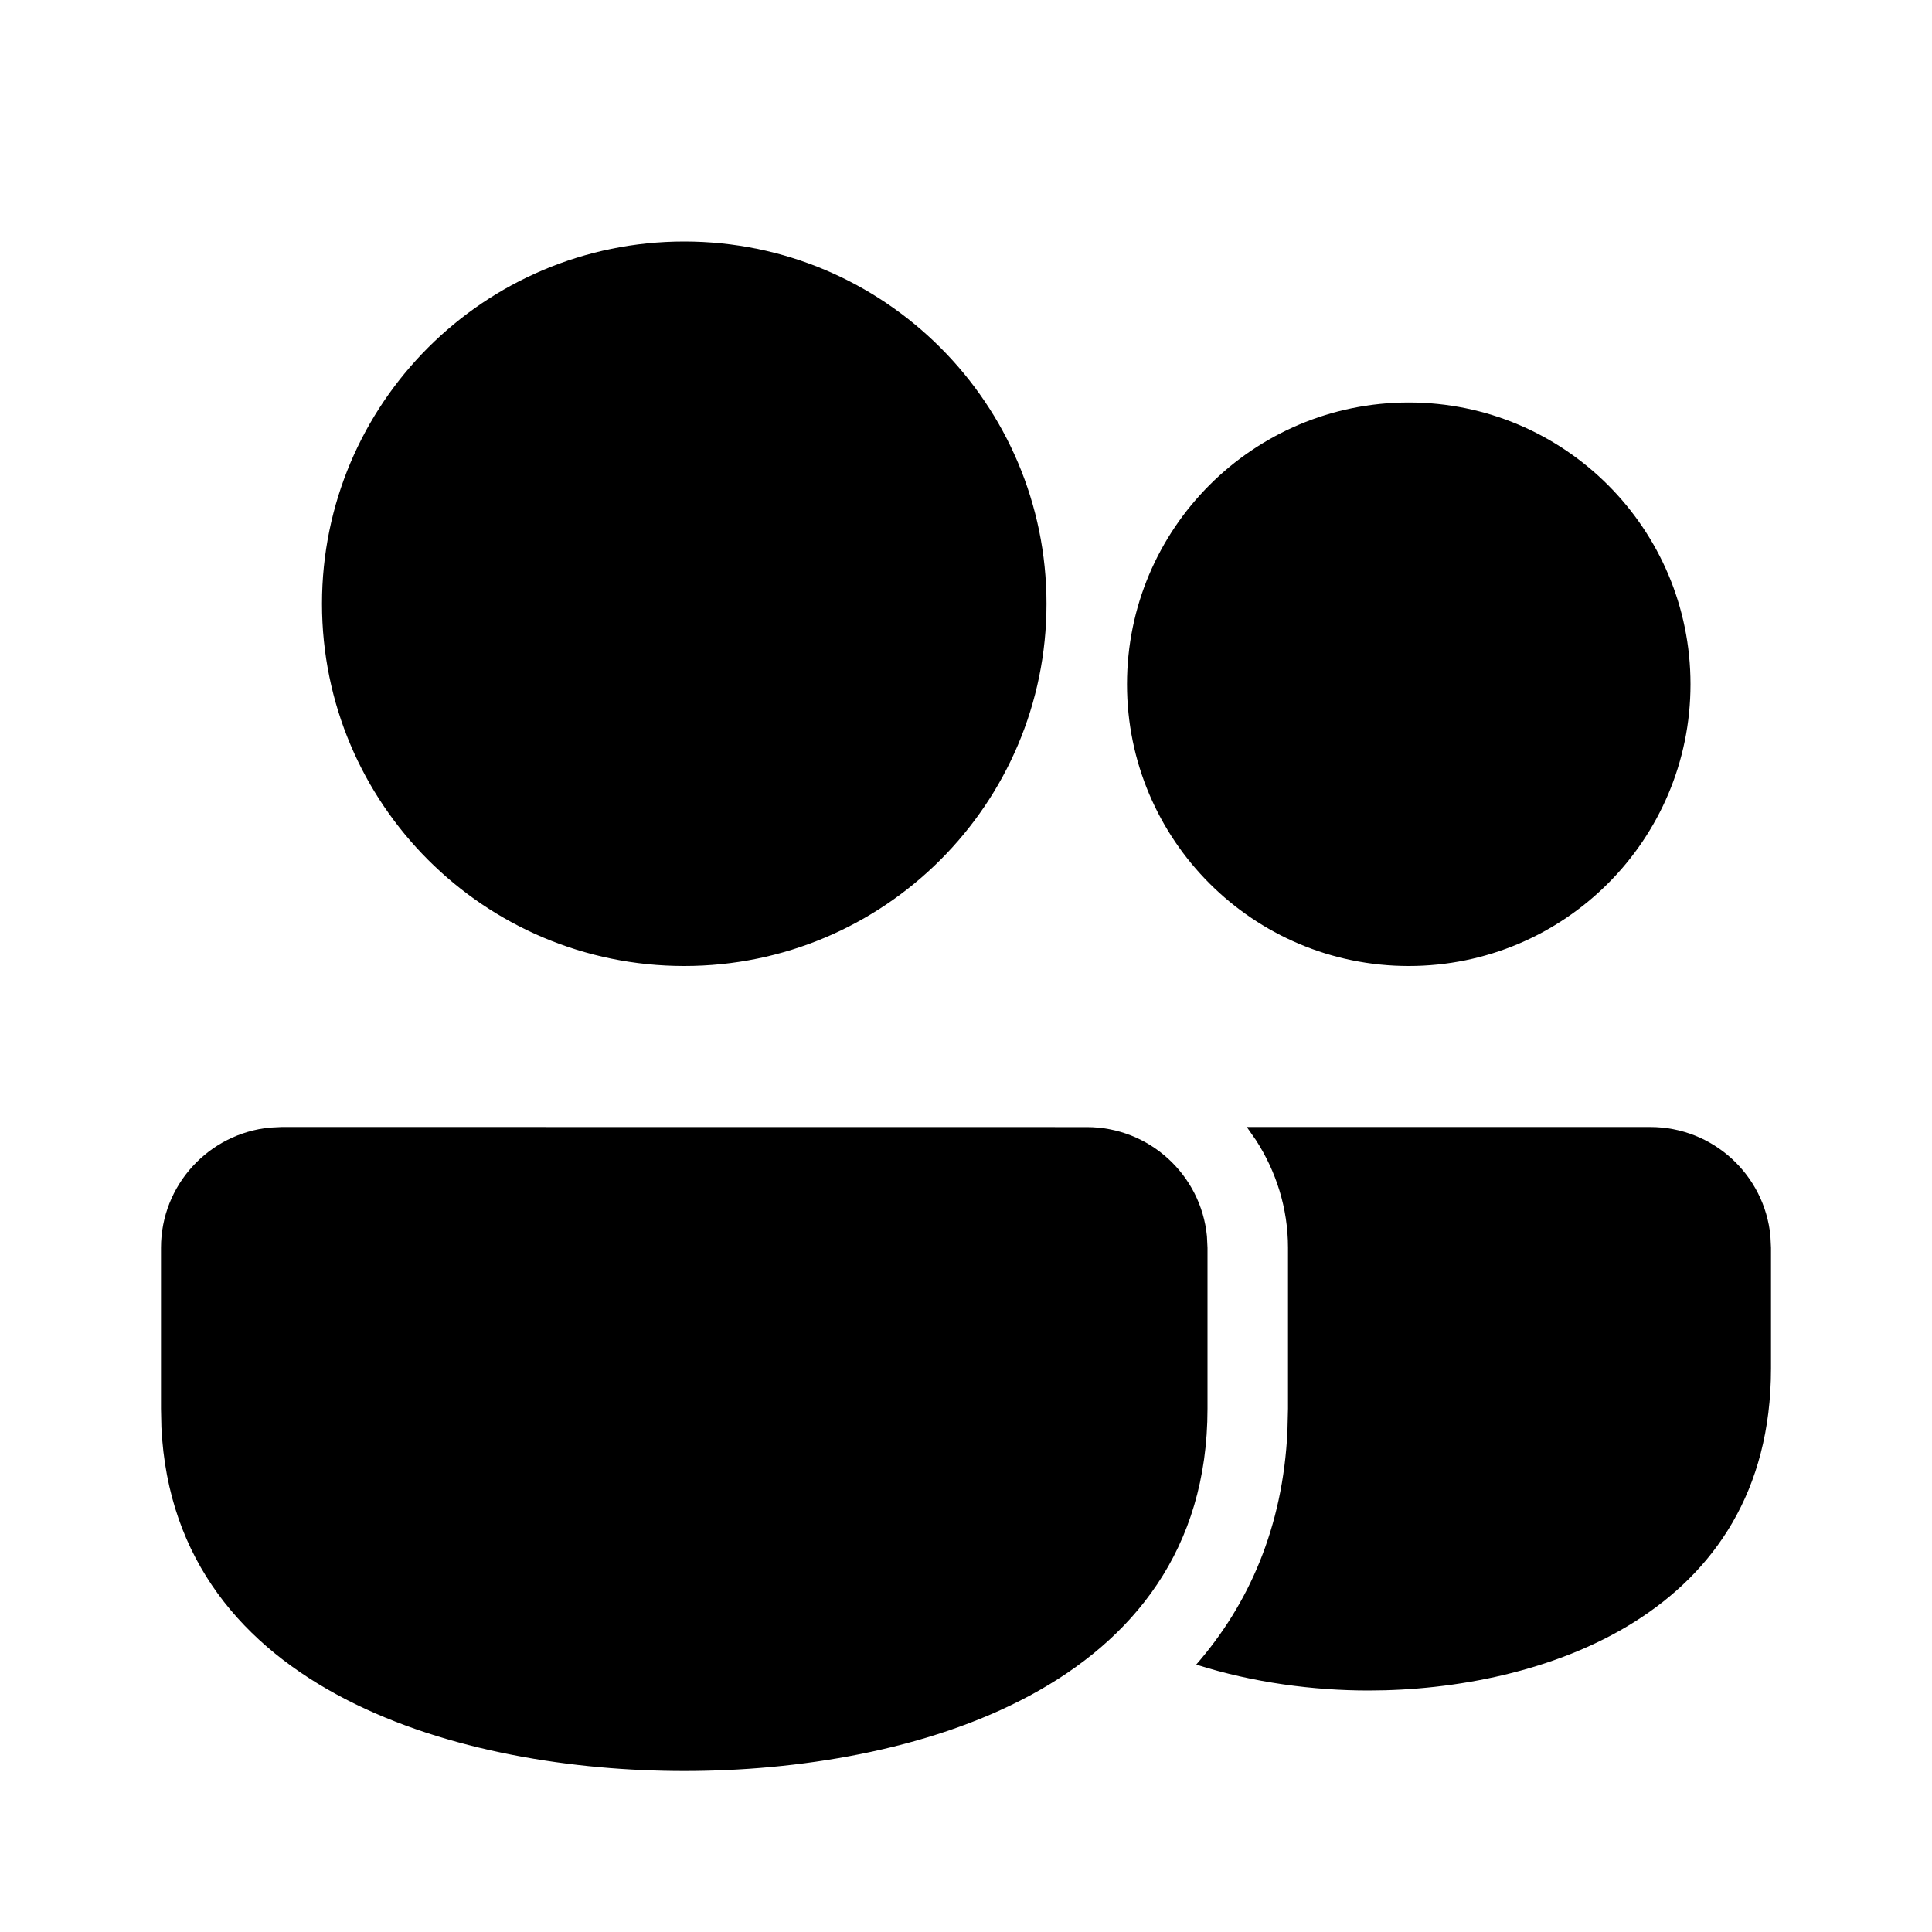 <svg viewBox="0 0 24 24" version="1.1" xmlns="http://www.w3.org/2000/svg" xmlns:xlink="http://www.w3.org/1999/xlink">
  <g stroke="none" stroke-width="1" fill="none" fill-rule="evenodd">
    <g fill="currentColor" fill-rule="nonzero">
      <path d="M3.5,14 L13.5,14.001 C14.279,14.001 14.92,14.596 14.993,15.357 L15,15.501 L15,17.5 C14.999,21 11.284,22 8.5,22 C5.778,22 2.165,21.044 2.005,17.73 L2,17.5 L2,15.5 C2,14.721 2.595,14.08 3.356,14.007 L3.5,14 Z M15.488,14 L20.5,14 C21.279,14 21.92,14.594 21.993,15.355 L22,15.5 L22,17 C21.999,20.062 19.142,21 17,21 C16.32,21 15.569,20.904 14.86,20.678 C15.513,19.928 15.936,18.975 15.993,17.78 L16,17.5 L16,15.5 C16,15.006 15.851,14.549 15.601,14.162 L15.488,14 L20.5,14 L15.488,14 Z M8.5,3 C10.985,3 13,5.015 13,7.5 C13,9.985 10.985,12 8.5,12 C6.015,12 4,9.985 4,7.5 C4,5.015 6.015,3 8.5,3 Z M17.5,5 C19.433,5 21,6.567 21,8.5 C21,10.433 19.433,12 17.5,12 C15.567,12 14,10.433 14,8.5 C14,6.567 15.567,5 17.5,5 Z"></path>
    </g>
  </g>
</svg>
